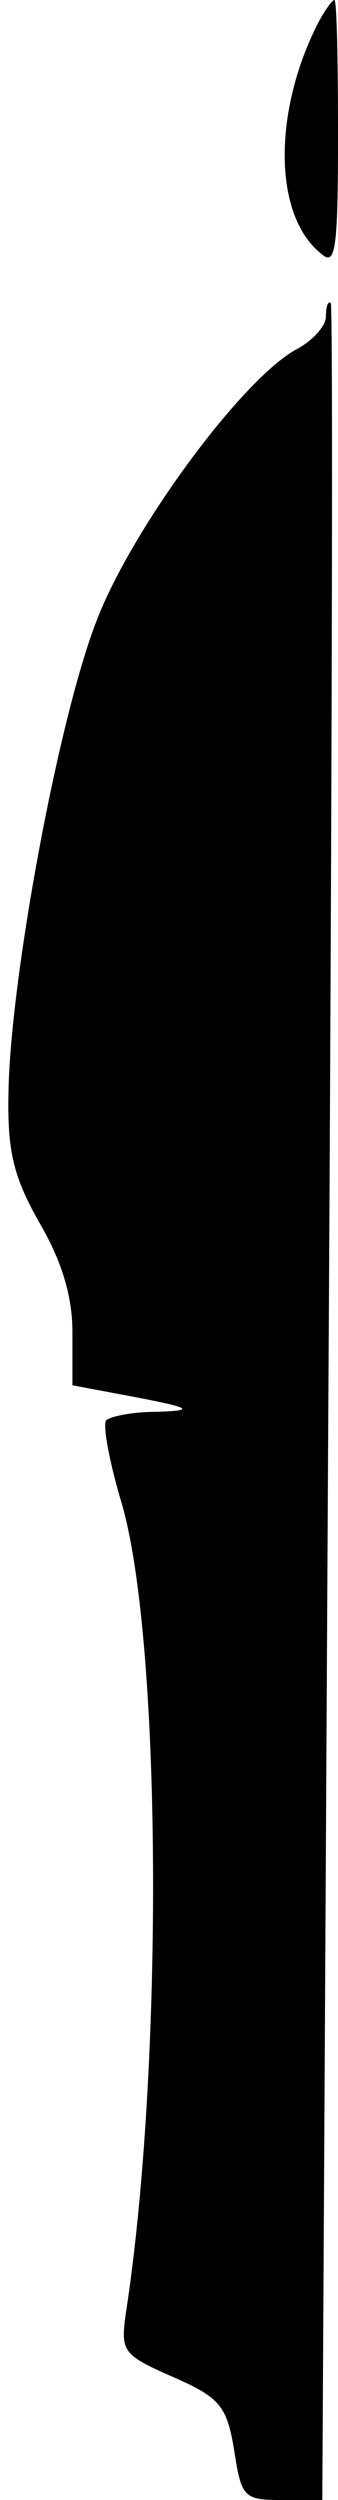 <?xml version="1.0" standalone="no"?>
<!DOCTYPE svg PUBLIC "-//W3C//DTD SVG 20010904//EN"
 "http://www.w3.org/TR/2001/REC-SVG-20010904/DTD/svg10.dtd">
<svg version="1.0" xmlns="http://www.w3.org/2000/svg"
 width="28pt" height="207pt" viewBox="0 0 28 207"
 preserveAspectRatio="xMidYMid meet">
<g transform="translate(0,207) scale(0.1,-0.1)"
fill="#000000" stroke="none">
<path fill="#000000" stroke="none" d="M262 2048 c-36 -73 -35 -157 4 -188 12
-11 14 3 14 99 0 61 -1 111 -3 111 -2 0 -9 -10 -15 -22z"/>
<path fill="#000000" stroke="none" d="M270 1808 c0 -8 -11 -20 -24 -27 -45
-24 -137 -149 -166 -225 -32 -82 -72 -300 -73 -392 -1 -49 5 -70 26 -107 18
-31 27 -60 27 -90 l0 -44 53 -10 c47 -9 48 -11 16 -12 -20 0 -38 -4 -41 -7 -3
-3 2 -32 12 -66 34 -111 36 -469 4 -675 -4 -30 -2 -33 39 -51 39 -17 45 -24
51 -61 6 -39 8 -41 40 -41 l33 0 5 908 c3 499 4 909 2 911 -2 2 -4 -2 -4 -11z"/>
</g>
</svg>
